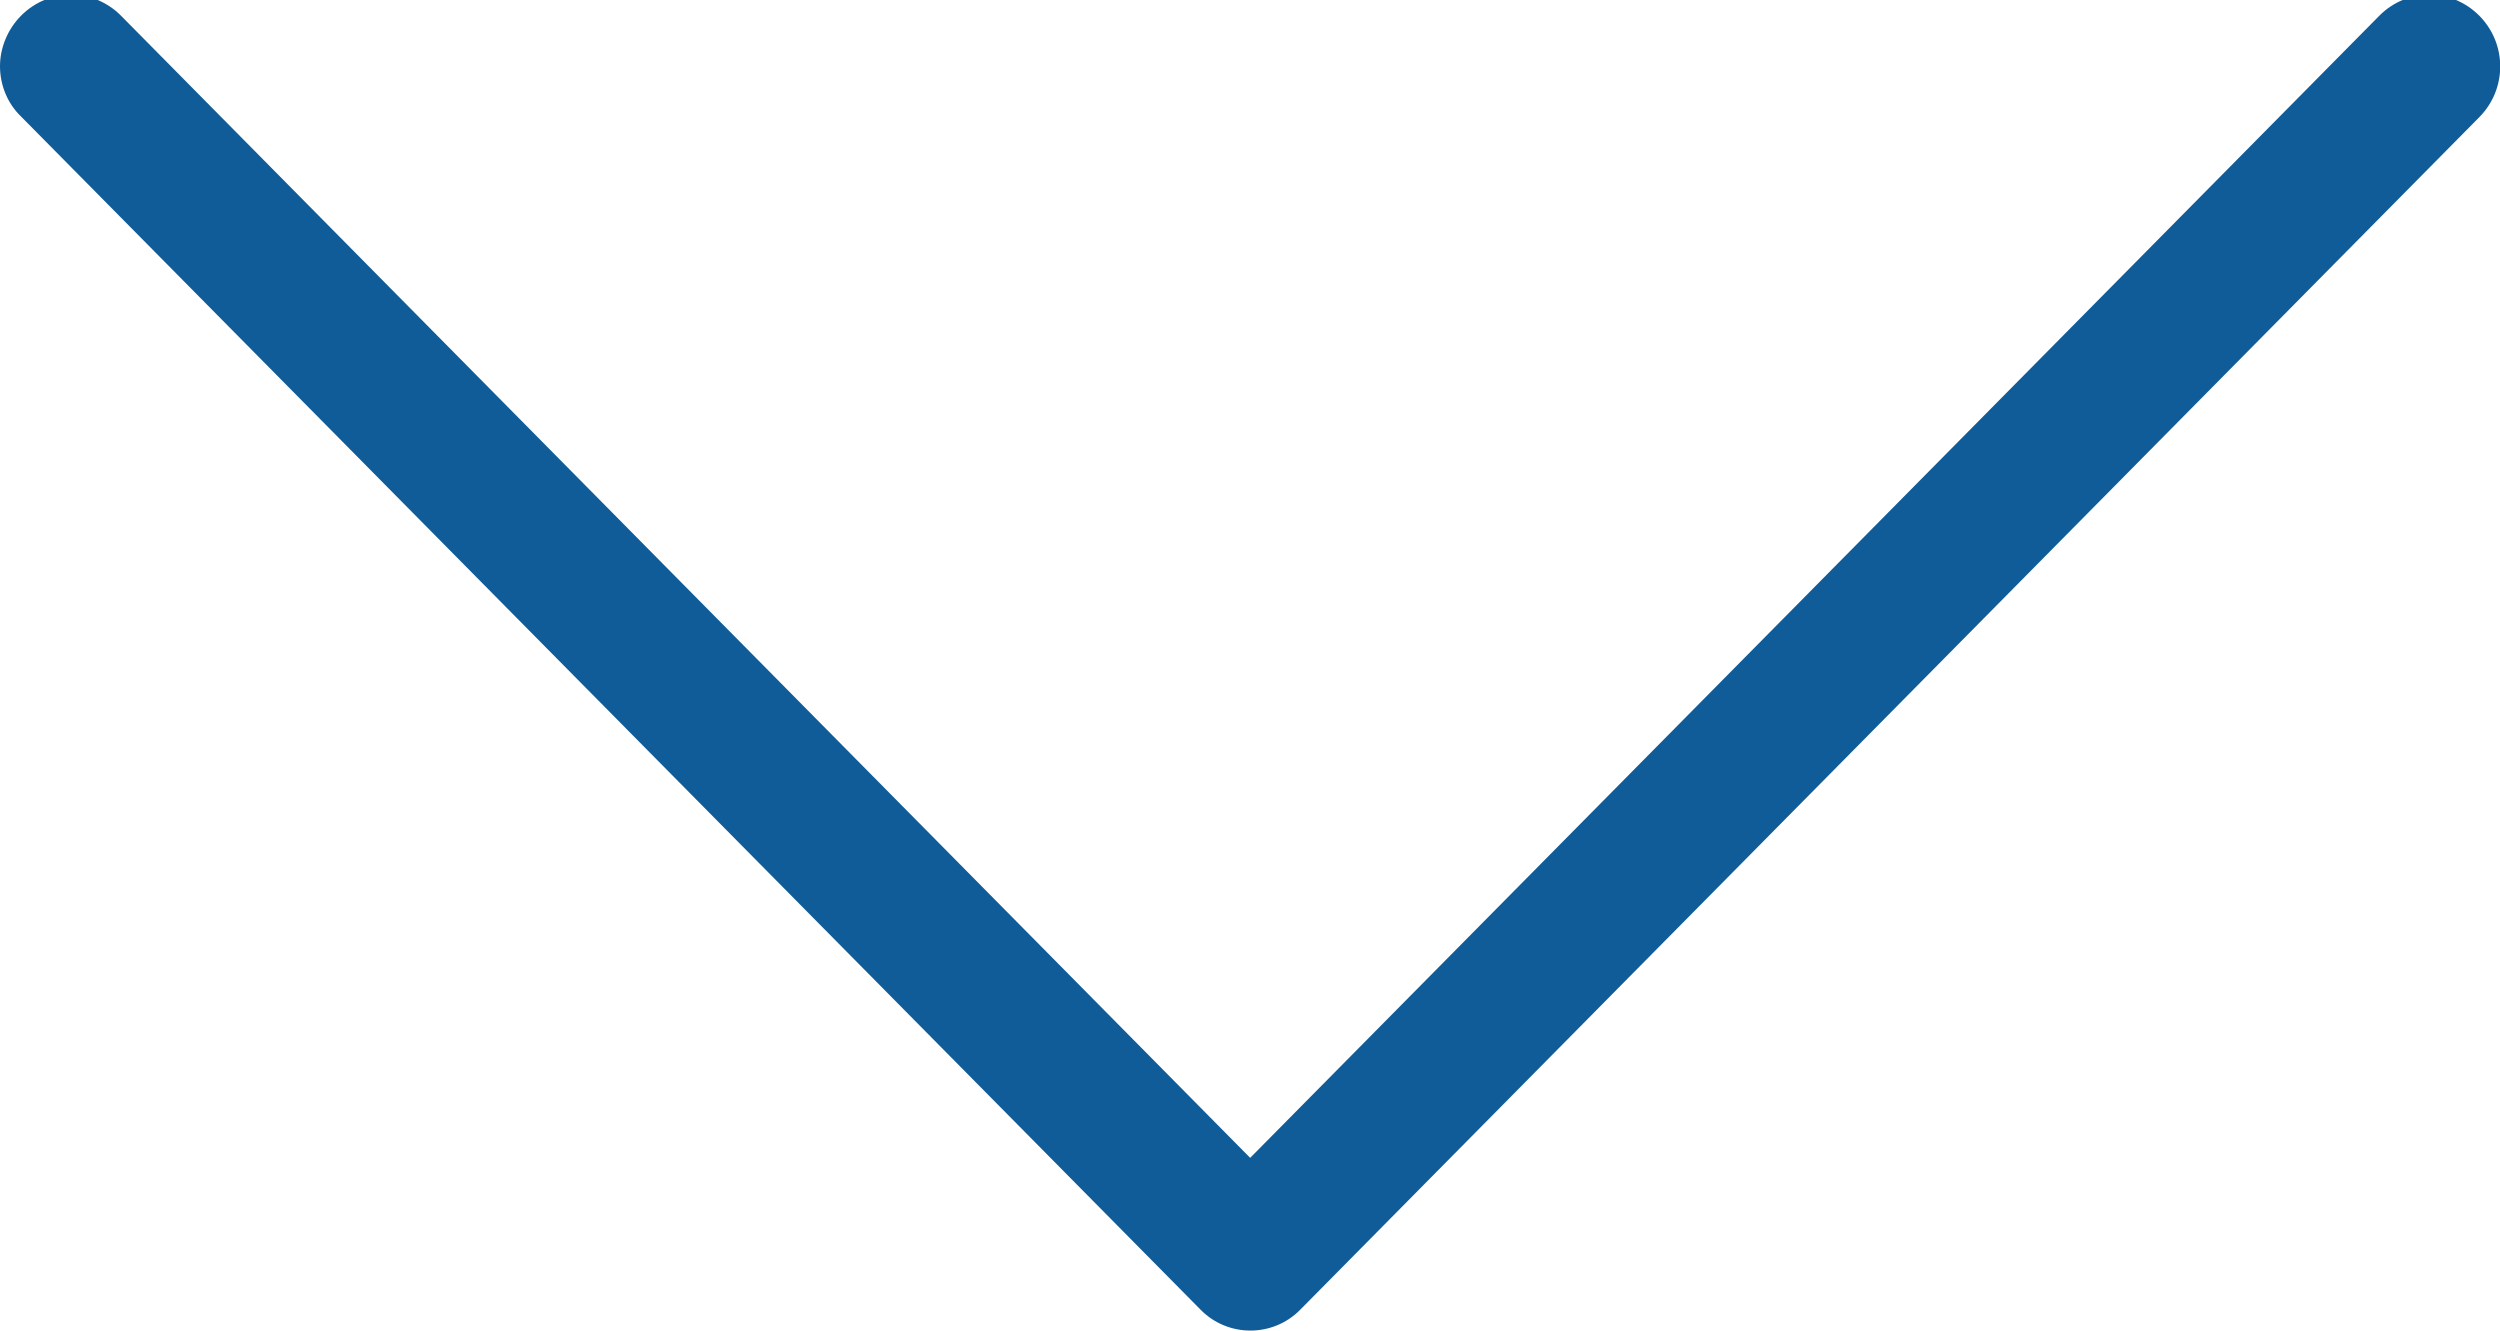 <svg xmlns="http://www.w3.org/2000/svg" xmlns:xlink="http://www.w3.org/1999/xlink" preserveAspectRatio="xMidYMid" width="15.03" height="8" viewBox="0 0 15.03 8">
  <defs>
    <style>
      .cls-1 {
        fill: #0f5c99;
        fill-rule: evenodd;
      }
    </style>
  </defs>
  <path d="M7.815,7.876 L14.906,0.704 C15.073,0.535 15.073,0.264 14.906,0.095 C14.739,-0.074 14.471,-0.074 14.304,0.095 L7.516,6.961 L0.728,0.095 C0.561,-0.074 0.293,-0.074 0.126,0.095 C0.044,0.178 -0.000,0.290 -0.000,0.398 C-0.000,0.506 0.041,0.618 0.126,0.700 L7.217,7.873 C7.381,8.041 7.651,8.041 7.815,7.876 Z" class="cls-1"/>
</svg>
